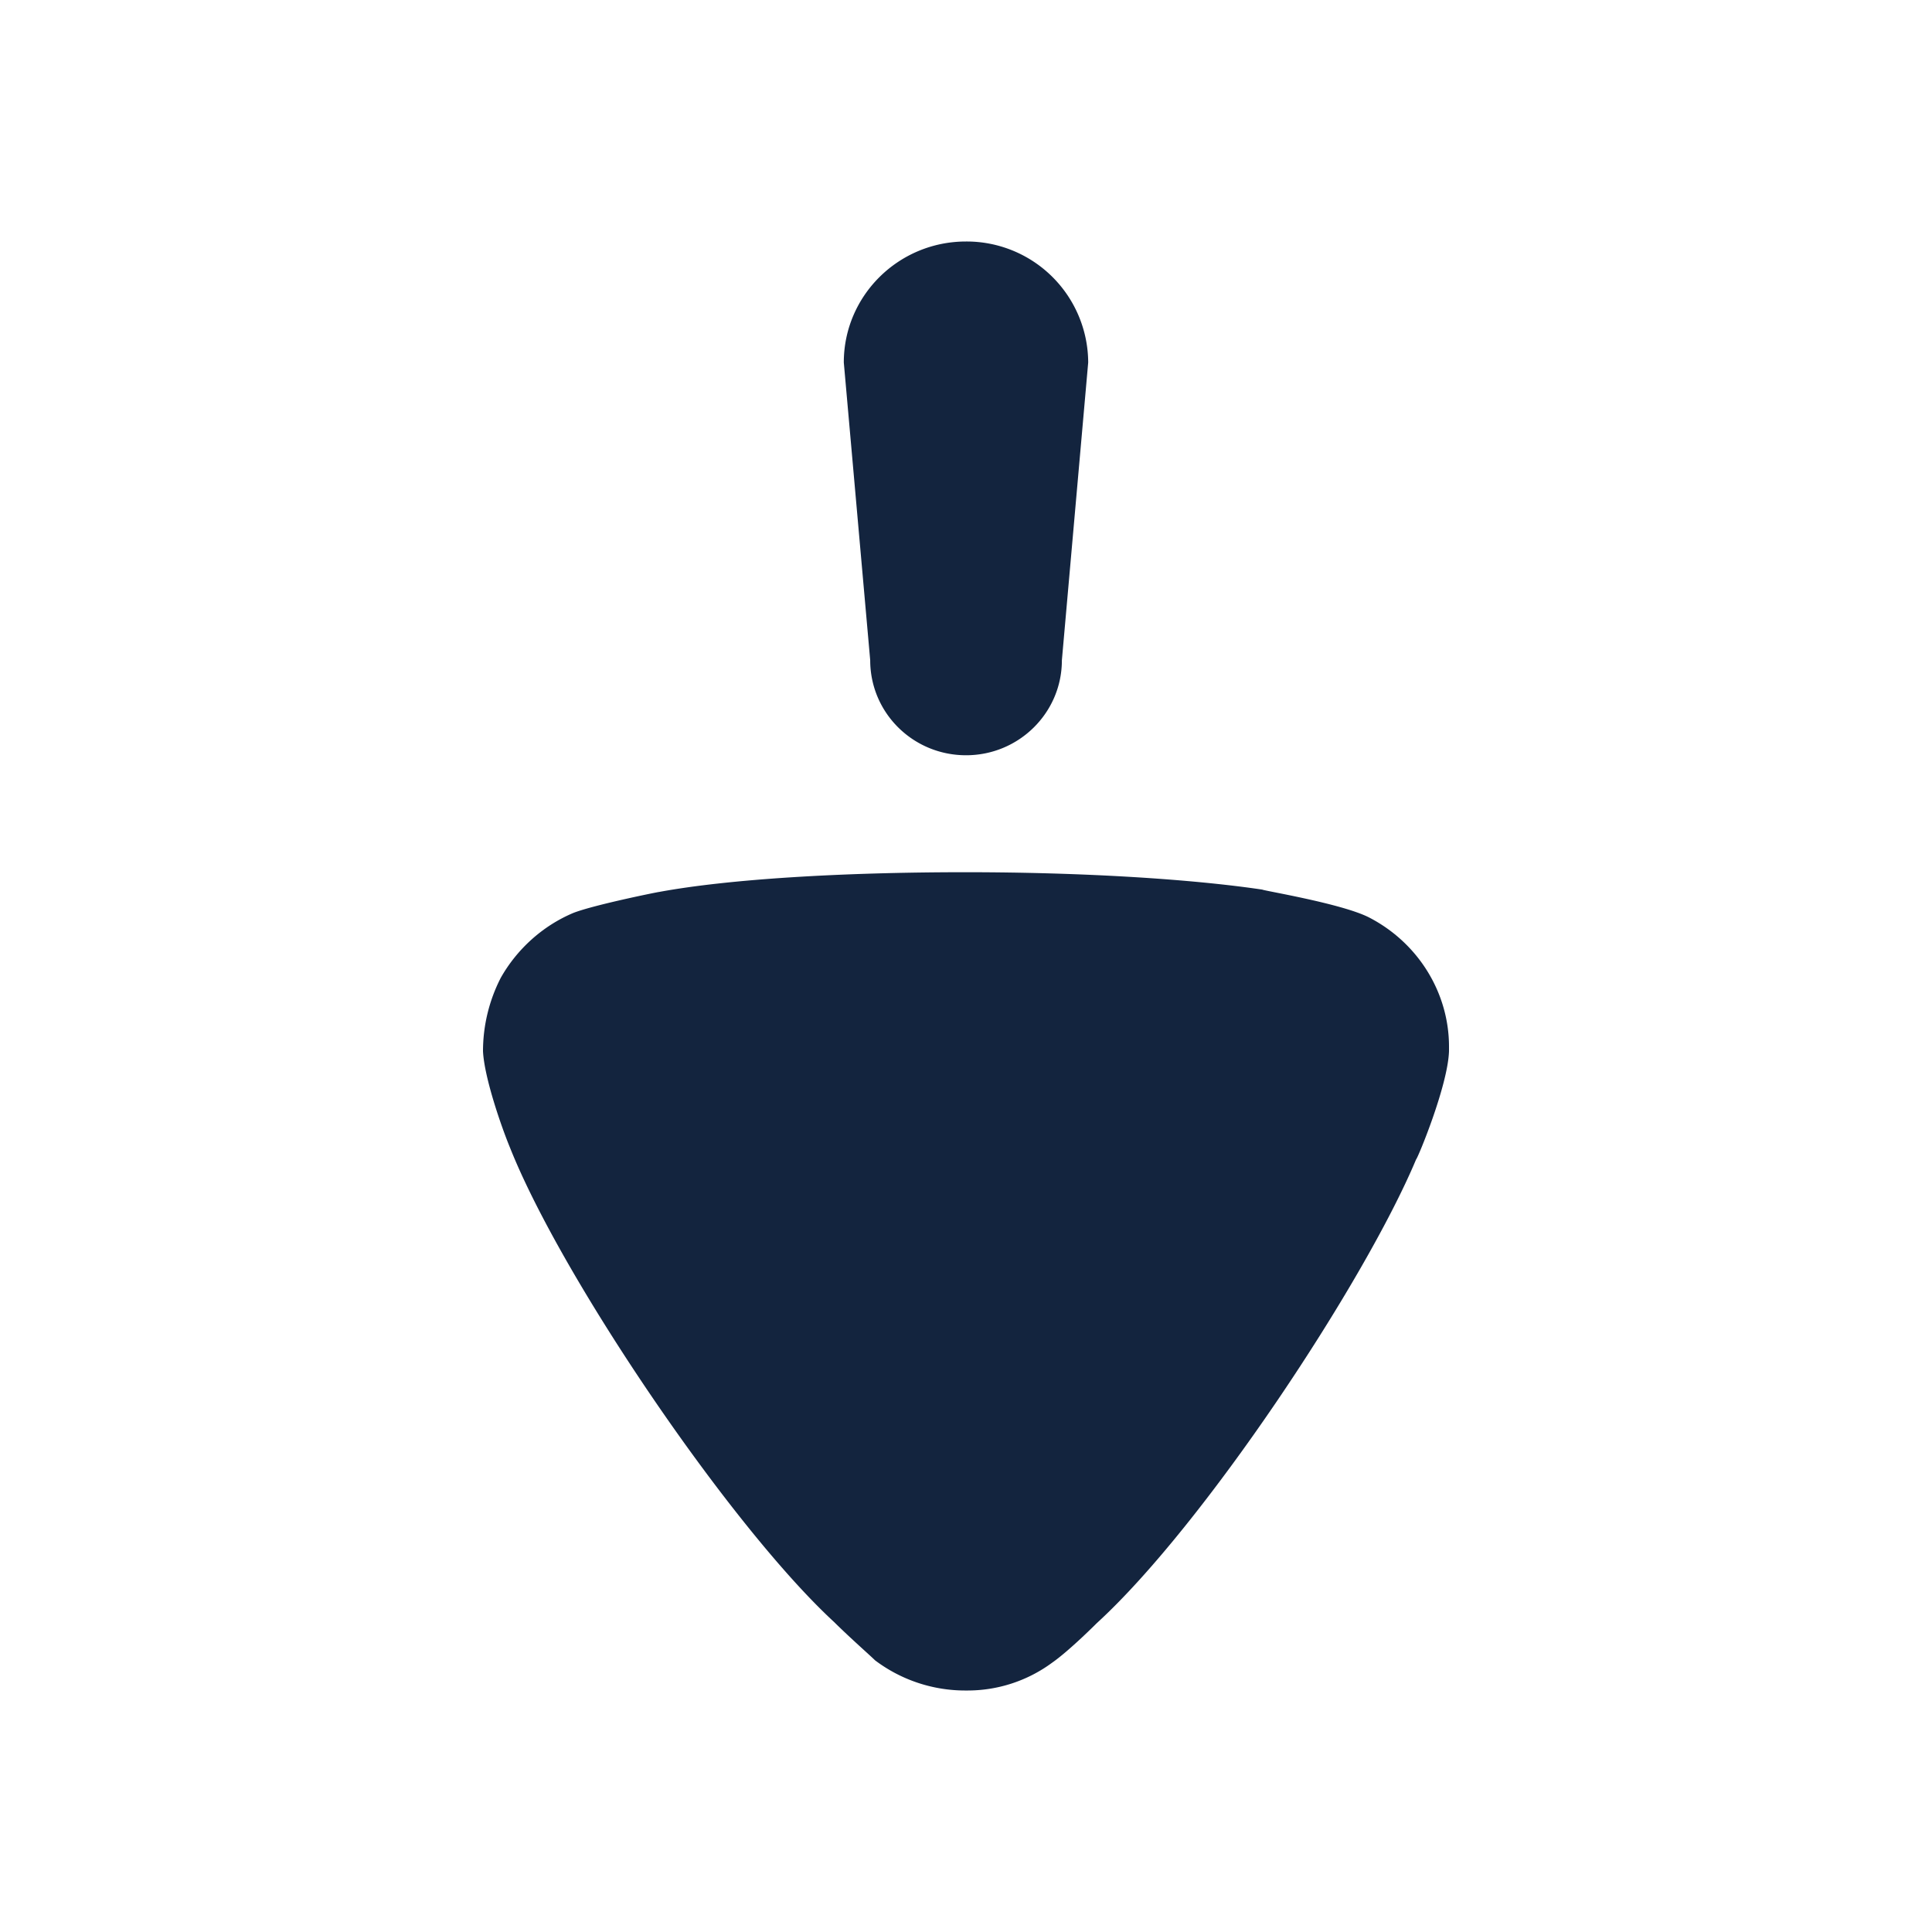 <svg width="24" height="24" xmlns="http://www.w3.org/2000/svg"><path d="M10.81 8.202l-.328-3.699c0-.83.68-1.503 1.518-1.503a1.51 1.51 0 011.518 1.503l-.327 3.7c0 .65-.533 1.179-1.19 1.179-.66 0-1.191-.528-1.191-1.18z" fill="#13243E"/><path d="M10.87 20.625c-.058-.058-.305-.274-.51-.477-1.283-1.184-3.382-4.274-4.024-5.89-.102-.246-.32-.867-.336-1.2a2 2 0 01.22-.91c.203-.36.525-.649.904-.808.262-.101 1.05-.26 1.064-.26.86-.159 2.259-.245 3.805-.245 1.472 0 2.814.086 3.688.216.016.014.993.174 1.328.347.612.317.991.938.991 1.603v.057c-.014.433-.394 1.343-.408 1.343-.642 1.53-2.639 4.548-3.966 5.761 0 0-.342.343-.554.491a1.768 1.768 0 01-1.064.347 1.86 1.86 0 01-1.138-.375z" fill="#13243E"/></svg>